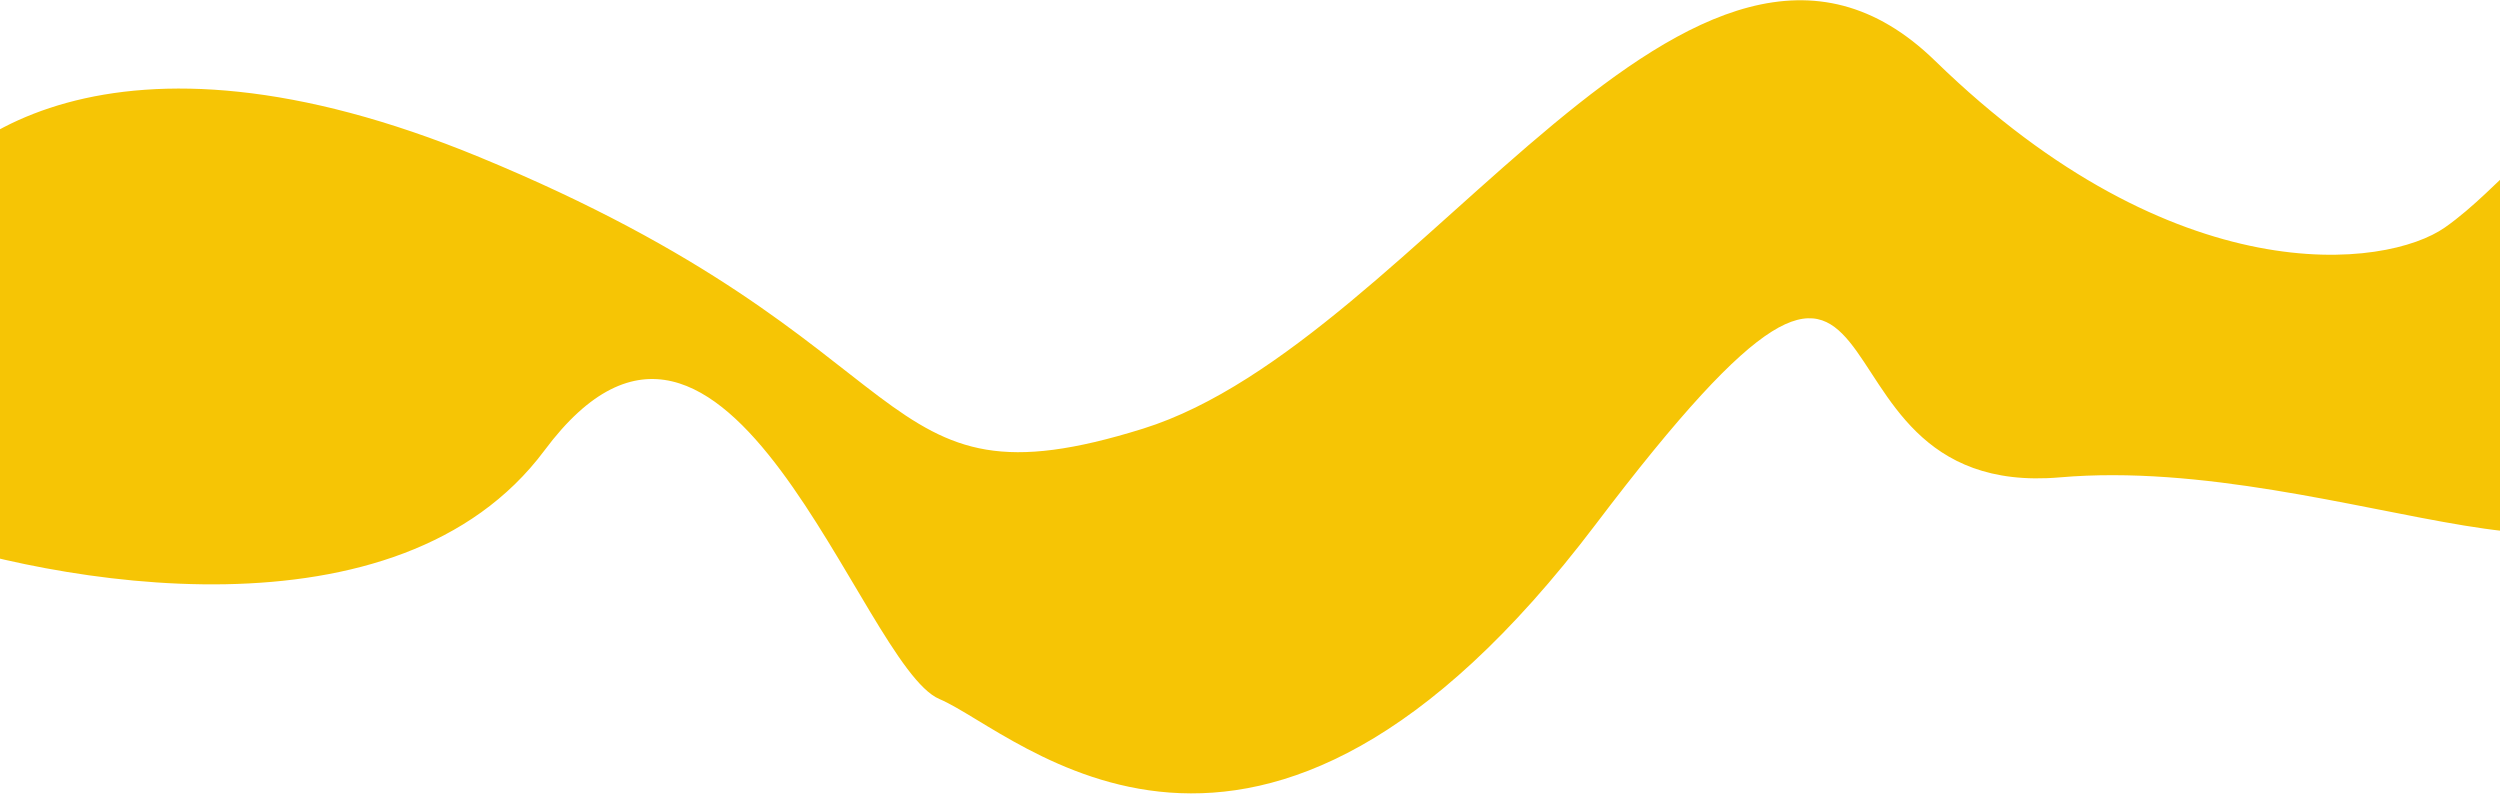 <svg width="1513" height="481" viewBox="0 0 1513 481" fill="none" xmlns="http://www.w3.org/2000/svg">
<path d="M-60 137.673C-36.166 85.199 67.202 3.205 290.011 95.022C568.521 209.792 522.897 312.155 691.774 259.423C860.65 206.691 1025.44 -105.051 1171.17 36.861C1316.89 178.773 1444.23 162.488 1479.64 137.673C1515.05 112.858 1539.56 71.758 1568.84 78.737C1592.27 84.32 1615.37 163.781 1624 202.813C1596.53 177.739 1549.23 153.958 1579.74 259.423C1617.87 391.254 1416.99 274.157 1246.75 288.891C1076.51 303.625 1171.17 46.167 965.517 317.584C759.869 589.001 616.188 443.211 568.521 423.049C520.854 402.886 439.821 124.49 329.506 272.606C241.254 391.099 33.064 354.031 -60 320.686V137.673Z" fill="#F6C505"/>
</svg>

